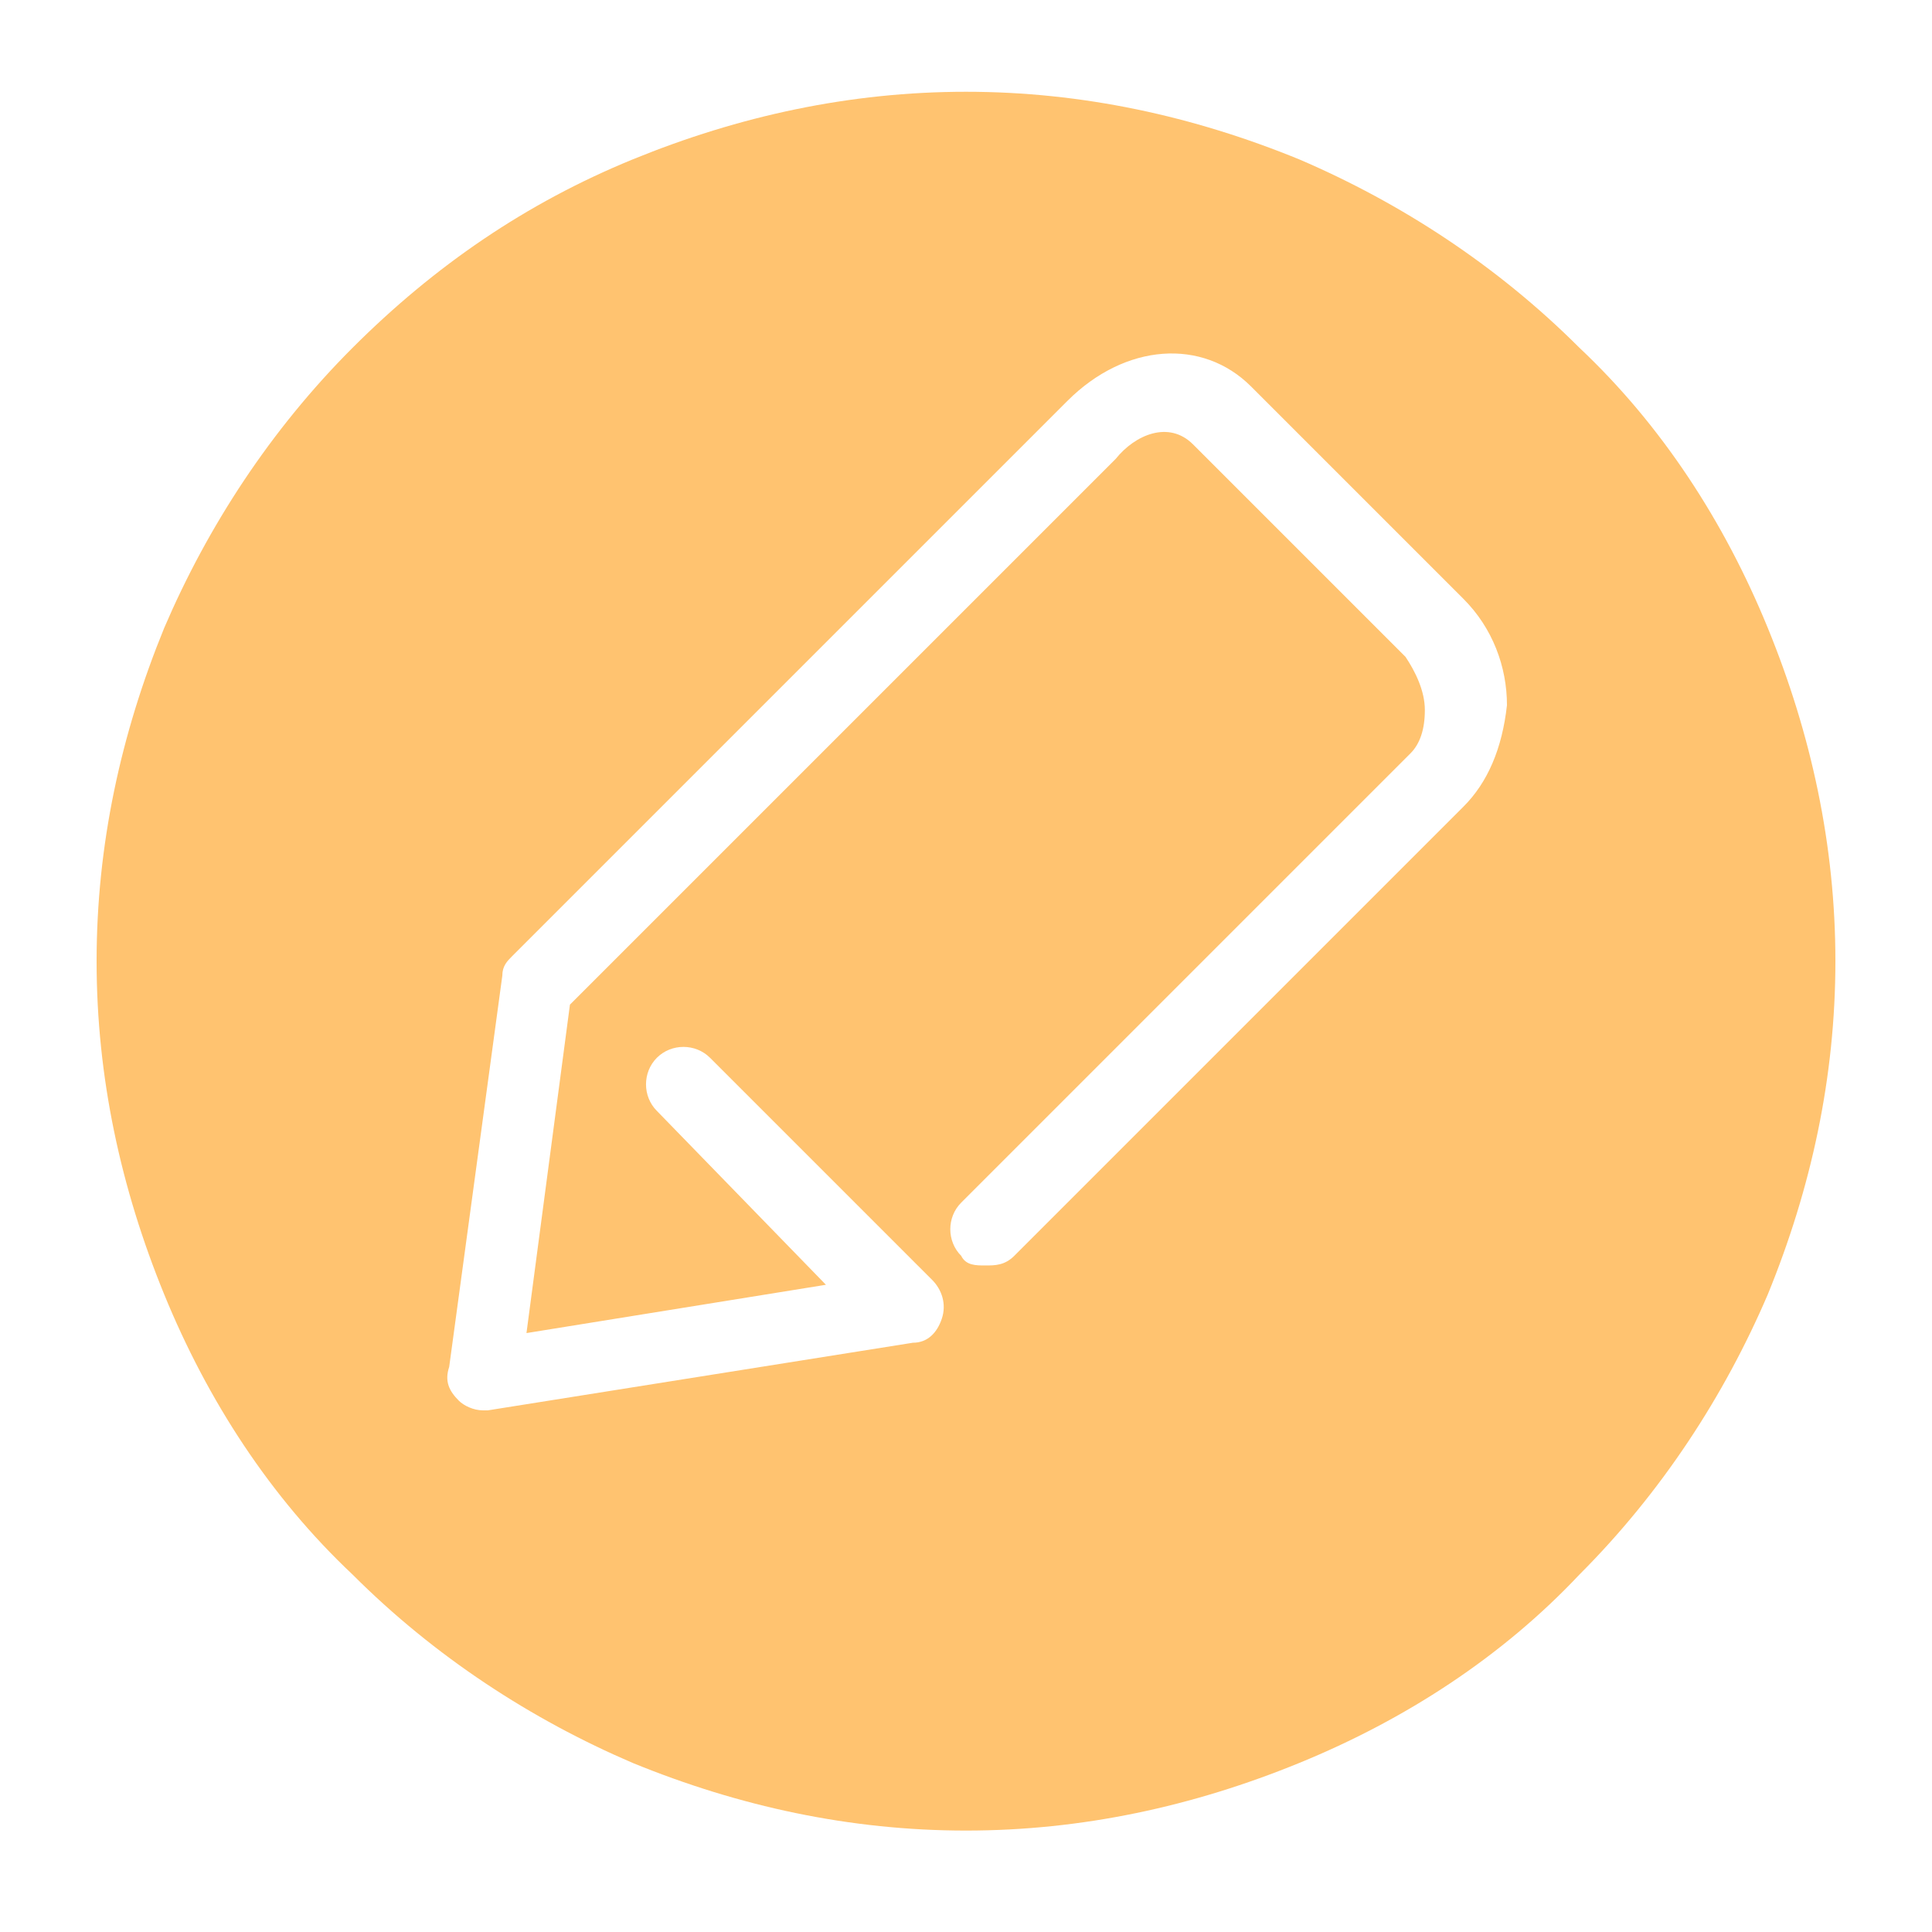 <svg class="icon" viewBox="0 0 1024 1024" version="1.1"
     xmlns="http://www.w3.org/2000/svg" width="48" height="48">
  <defs>
    <style type="text/css"/>
  </defs>
  <path d="M936.96 332.8c-23.04-56.32-56.32-107.52-99.84-148.48-43.52-43.52-94.72-76.8-148.48-99.84-56.32-23.04-115.2-35.84-176.64-35.84s-120.32 12.8-176.64 35.84c-56.32 23.04-104.96 56.32-148.48 99.84-43.52 43.52-76.8 94.72-99.84 148.48-23.04 56.32-35.84 115.2-35.84 176.64 0 61.44 12.8 120.32 35.84 176.64 23.04 56.32 56.32 107.52 99.84 148.48 43.52 43.52 94.72 76.8 148.48 99.84 56.32 23.04 115.2 35.84 176.64 35.84s120.32-12.8 176.64-35.84c56.32-23.04 107.52-56.32 148.48-99.84 43.52-43.52 76.8-94.72 99.84-148.48 23.04-56.32 35.84-115.2 35.84-176.64 0-61.44-12.8-120.32-35.84-176.64z m-161.28 94.72L537.6 665.6c-5.12 5.12-10.24 5.12-15.36 5.12s-10.24 0-12.8-5.12c-7.68-7.68-7.68-20.48 0-28.16l238.08-238.08c5.12-5.12 7.68-12.8 7.68-23.04s-5.12-20.48-10.24-28.16l-112.64-112.64c-12.8-12.8-30.72-5.12-40.96 7.68l-227.84 227.84-61.44 61.44-23.04 174.08 158.72-25.6-89.6-92.16c-7.68-7.68-7.68-20.48 0-28.16 7.68-7.68 20.48-7.68 28.16 0l117.76 117.76c5.12 5.12 7.68 12.8 5.12 20.48-2.56 7.68-7.68 12.8-15.36 12.8l-225.28 35.84H256c-5.12 0-10.24-2.56-12.8-5.12-5.12-5.12-7.68-10.24-5.12-17.92l28.16-207.36c0-5.12 2.56-7.68 5.12-10.24l38.4-38.4 256-256c30.72-30.72 71.68-33.28 97.28-7.68l112.64 112.64c15.36 15.36 23.04 35.84 23.04 56.32-2.56 23.04-10.24 40.96-23.04 53.76z" fill="#FFC370"/>
</svg>
